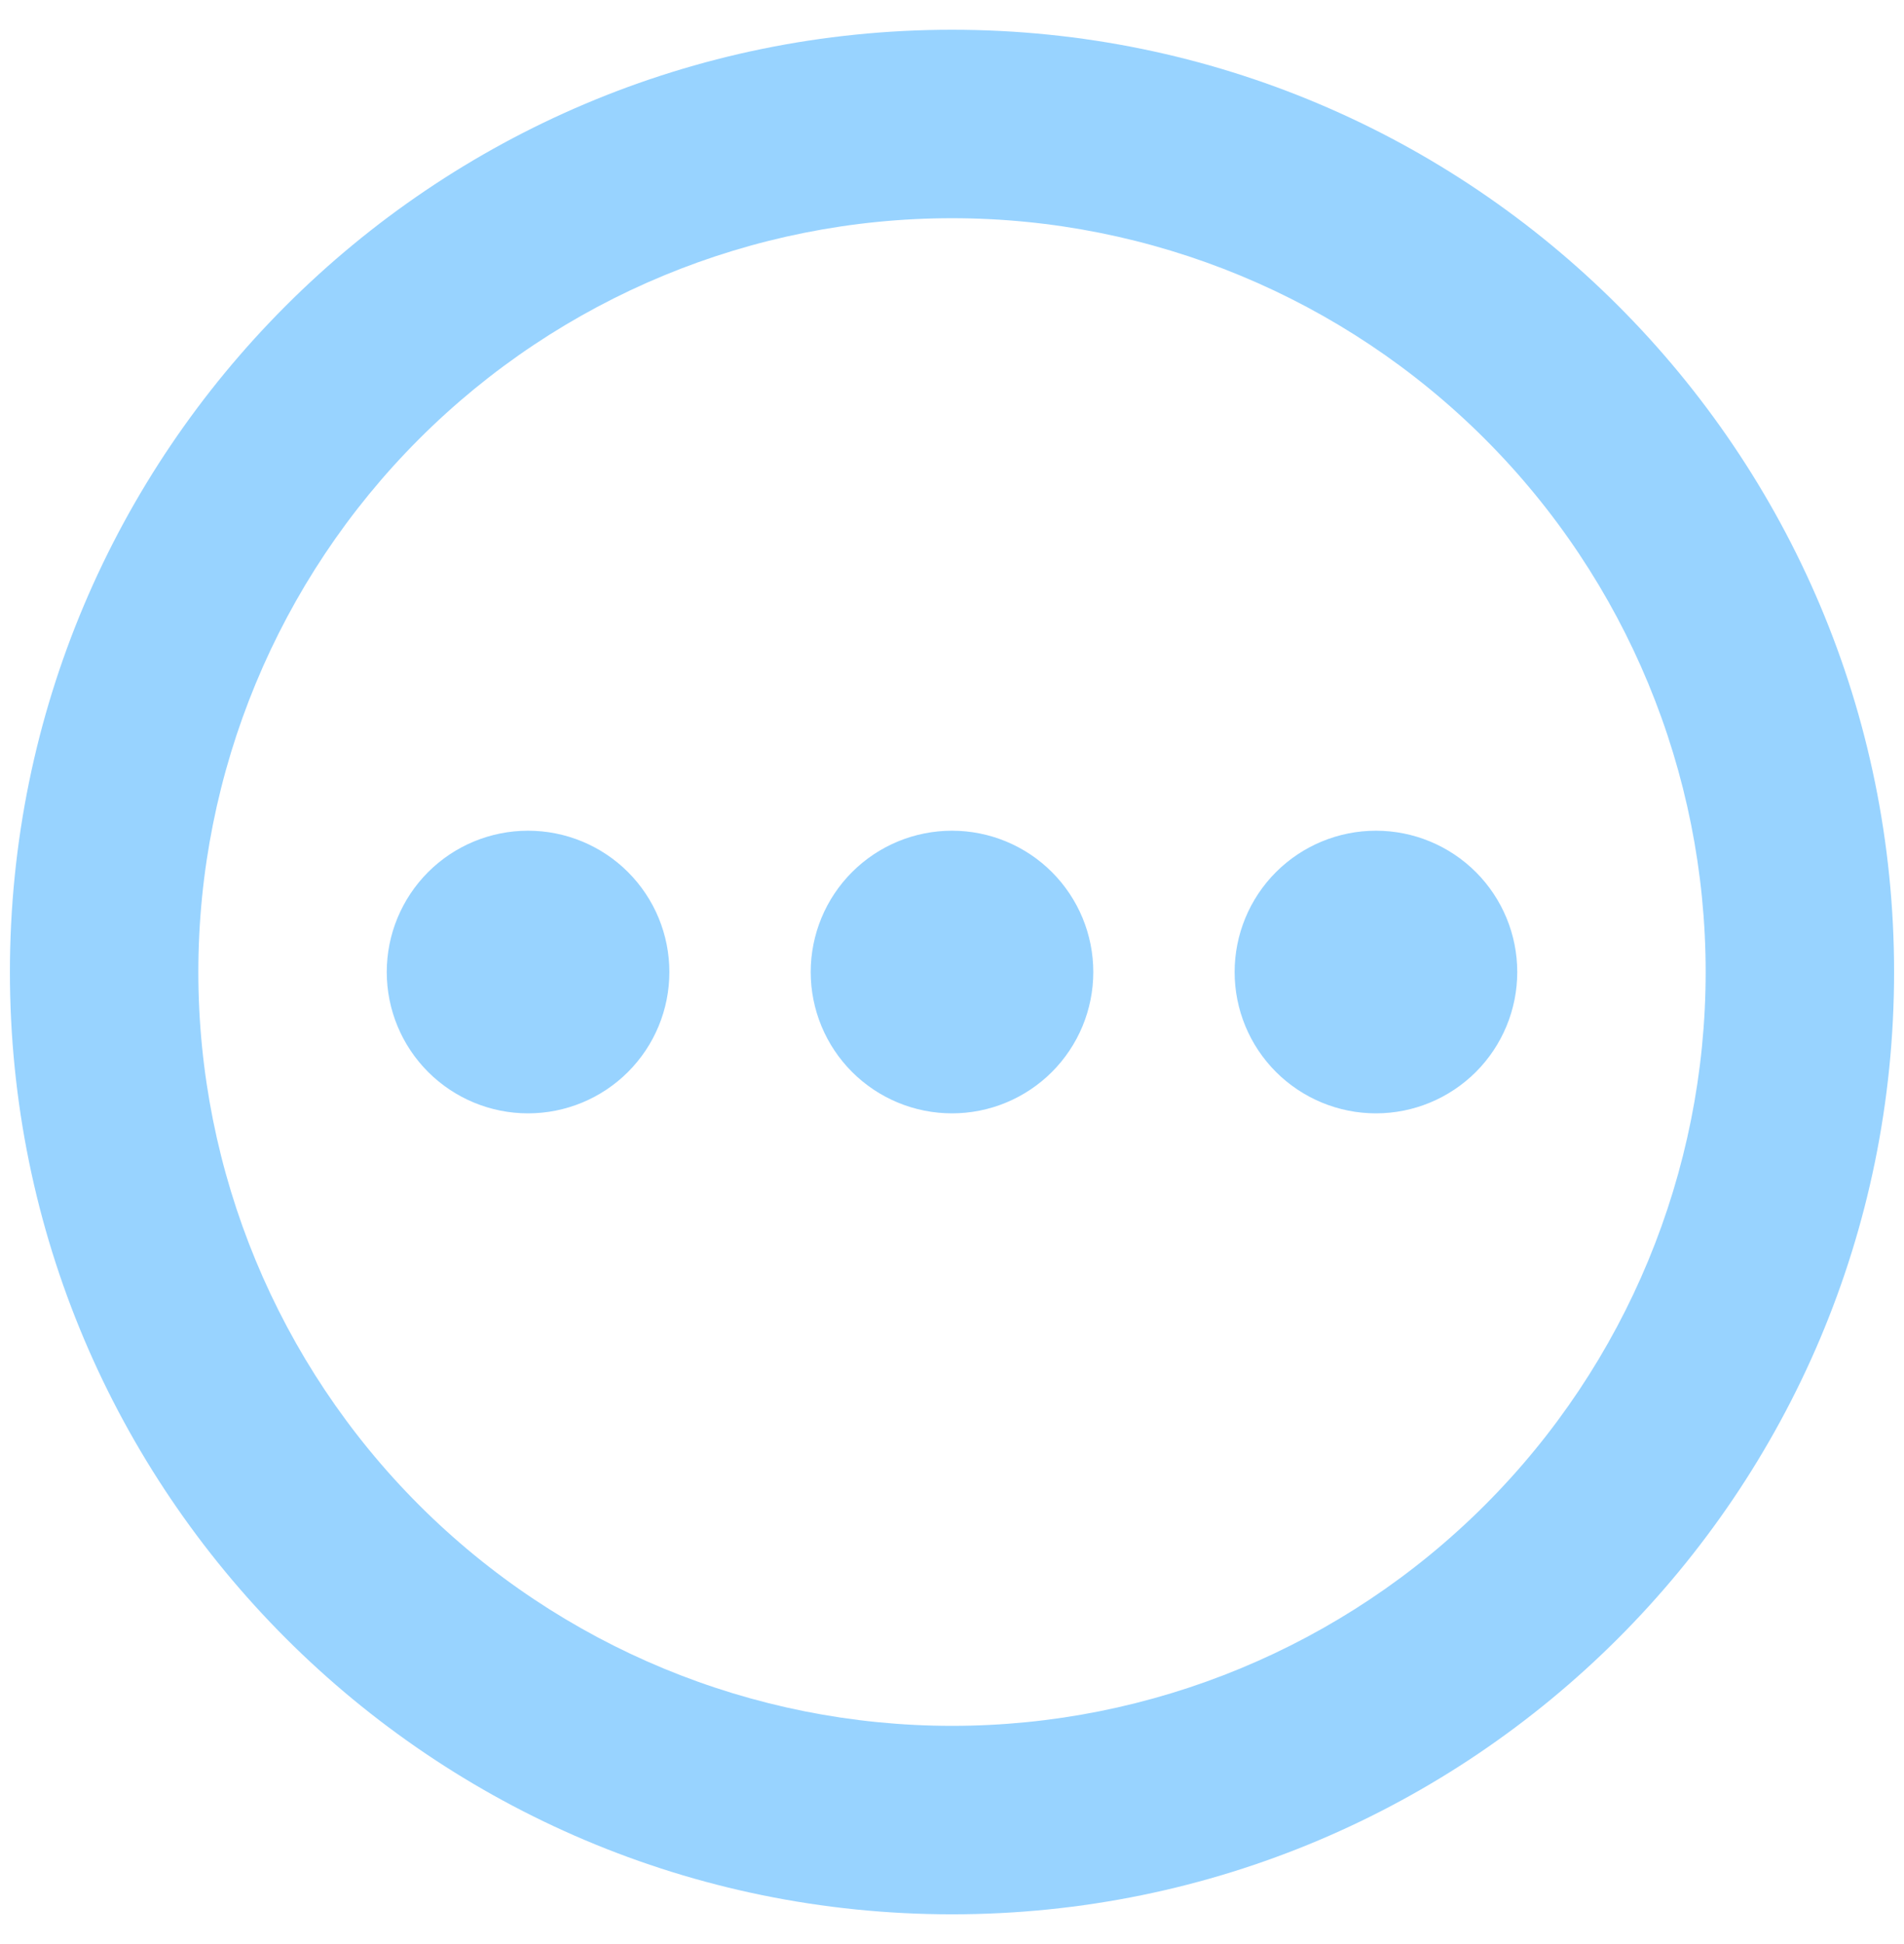 <svg width="48" height="49" viewBox="0 0 48 49" fill="none" xmlns="http://www.w3.org/2000/svg">
<path d="M24 0.75C37.117 0.75 47.75 11.383 47.75 24.5C47.75 37.617 37.117 48.25 24 48.25C10.883 48.25 0.25 37.617 0.25 24.5C0.25 11.383 10.883 0.75 24 0.75ZM24 5.5C18.961 5.5 14.128 7.502 10.565 11.065C7.002 14.628 5 19.461 5 24.5C5 29.539 7.002 34.372 10.565 37.935C14.128 41.498 18.961 43.5 24 43.5C29.039 43.5 33.872 41.498 37.435 37.935C40.998 34.372 43 29.539 43 24.5C43 19.461 40.998 14.628 37.435 11.065C33.872 7.502 29.039 5.5 24 5.5ZM13.312 20.938C14.257 20.938 15.164 21.313 15.832 21.981C16.5 22.649 16.875 23.555 16.875 24.5C16.875 25.445 16.5 26.351 15.832 27.019C15.164 27.687 14.257 28.062 13.312 28.062C12.368 28.062 11.461 27.687 10.793 27.019C10.125 26.351 9.75 25.445 9.75 24.5C9.75 23.555 10.125 22.649 10.793 21.981C11.461 21.313 12.368 20.938 13.312 20.938ZM24 20.938C24.945 20.938 25.851 21.313 26.519 21.981C27.187 22.649 27.562 23.555 27.562 24.5C27.562 25.445 27.187 26.351 26.519 27.019C25.851 27.687 24.945 28.062 24 28.062C23.055 28.062 22.149 27.687 21.481 27.019C20.813 26.351 20.438 25.445 20.438 24.5C20.438 23.555 20.813 22.649 21.481 21.981C22.149 21.313 23.055 20.938 24 20.938ZM34.688 20.938C35.632 20.938 36.538 21.313 37.207 21.981C37.875 22.649 38.25 23.555 38.25 24.5C38.25 25.445 37.875 26.351 37.207 27.019C36.538 27.687 35.632 28.062 34.688 28.062C33.743 28.062 32.837 27.687 32.168 27.019C31.5 26.351 31.125 25.445 31.125 24.5C31.125 23.555 31.5 22.649 32.168 21.981C32.837 21.313 33.743 20.938 34.688 20.938Z" fill="#98D3FF"/>
</svg>
